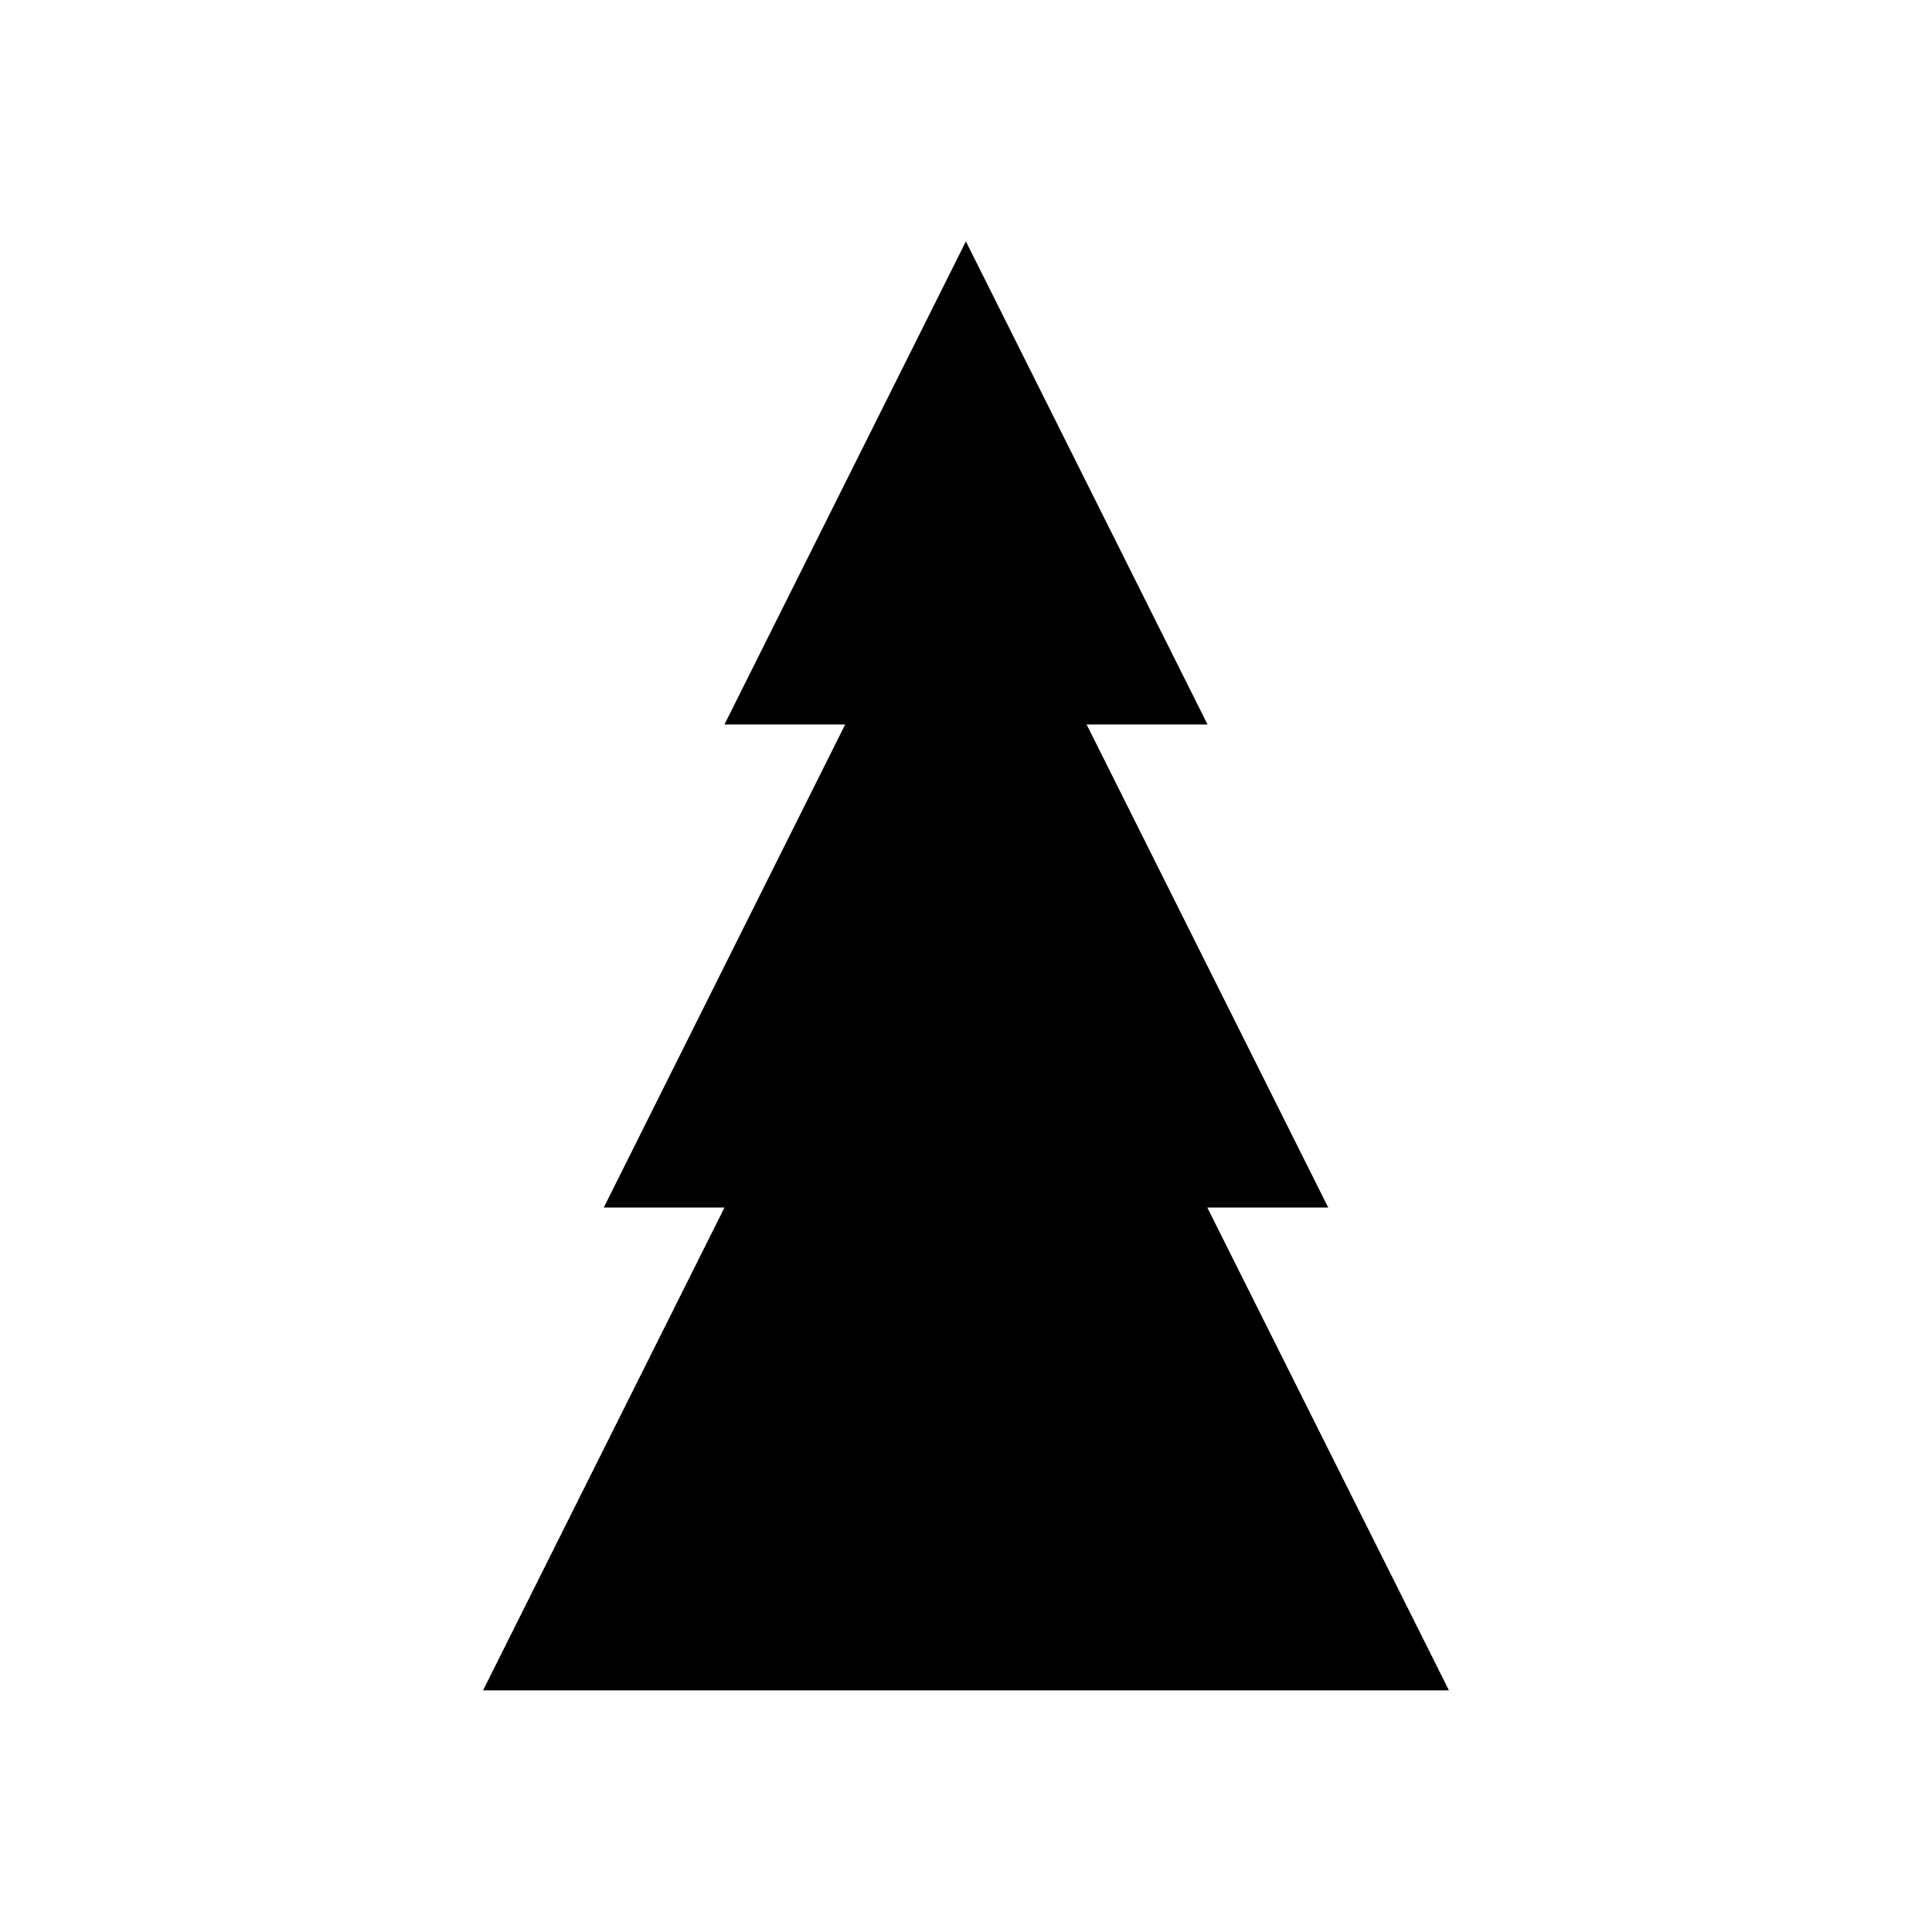 <svg xmlns="http://www.w3.org/2000/svg" width="32" height="32" viewBox="0 0 8.467 8.467"><path d="m2.646 5.292 1.058-2.117h-.529l1.058-2.117 1.059 2.117h-.53l1.059 2.117h-.53L6.35 7.408H2.117l1.058-2.116h-.53" style="fill:#000;stroke:none;stroke-width:.265px;stroke-linecap:butt;stroke-linejoin:miter;stroke-opacity:1"/></svg>